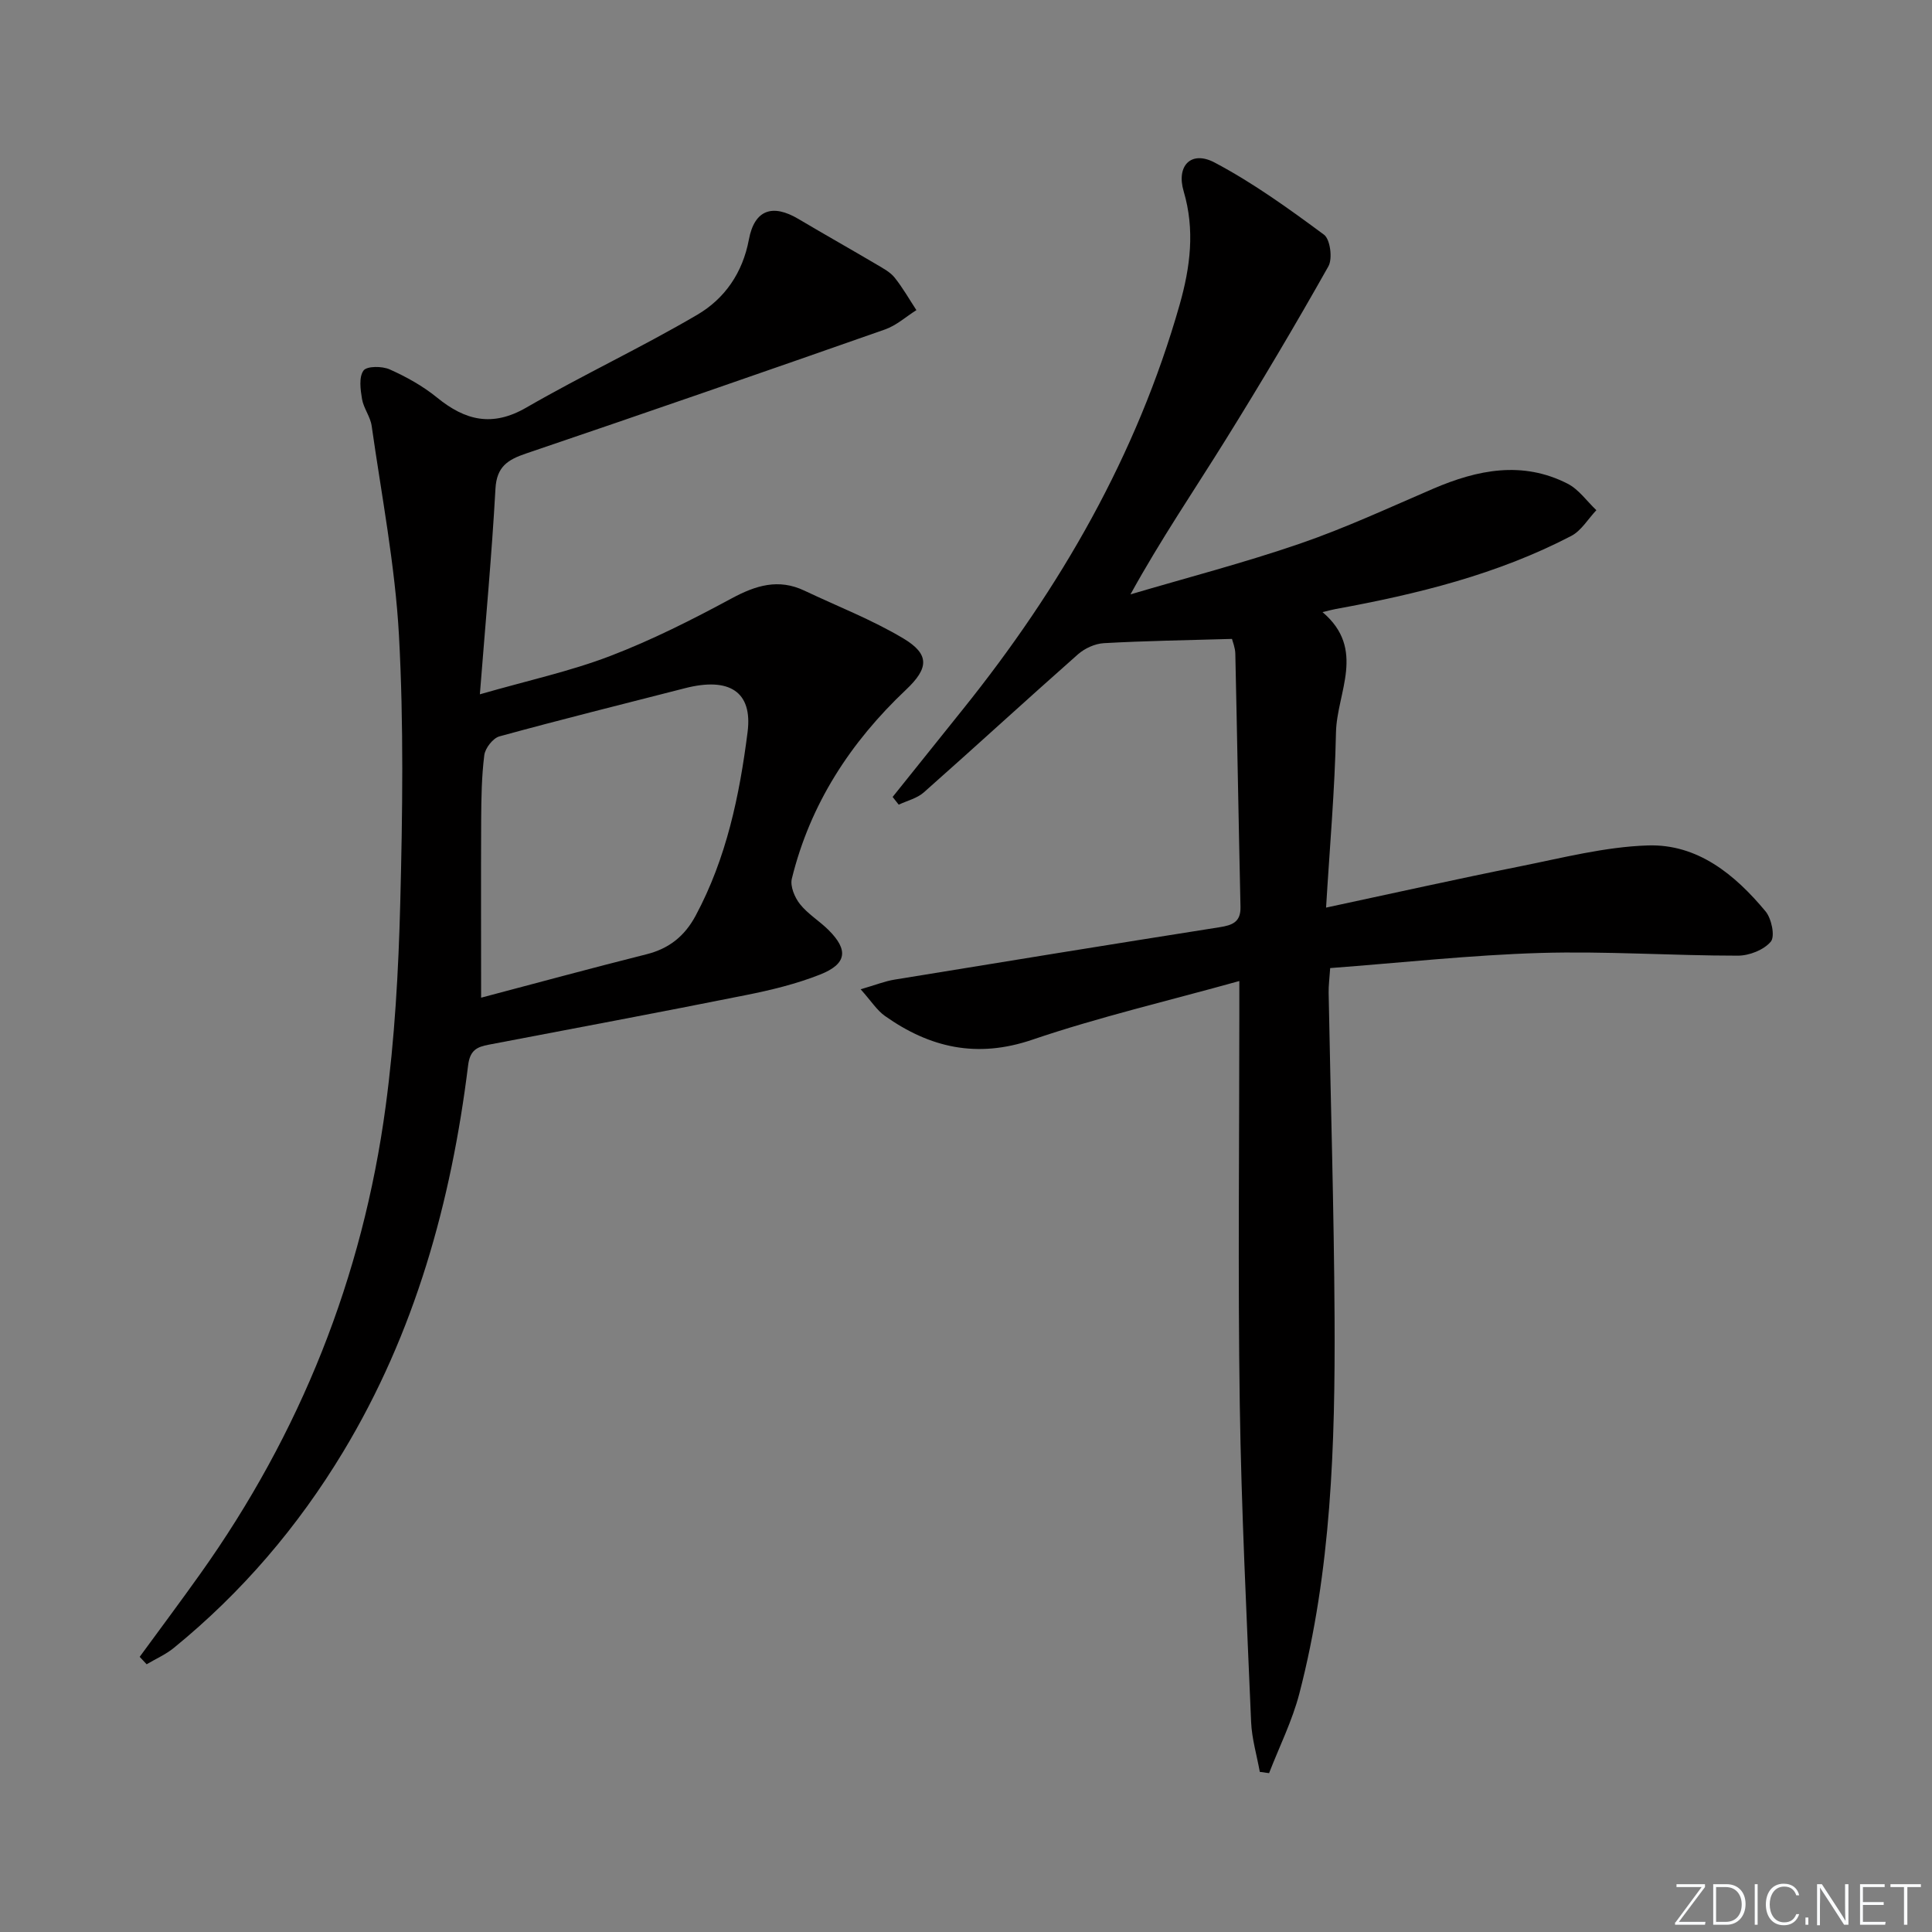 <svg enable-background="new 0 0 400 400" viewBox="0 0 400 400" xmlns="http://www.w3.org/2000/svg"><rect x="0" y="0" width="400" height="400" fill="#808080" stroke="none"/><g fill="#fafbfc"><path d="m346.9 398 5.4-7.3h-5.2v-.6h5.9v.6l-5.4 7.2h5.5l-.1.6h-6.2v-.5z"/><path d="m354.7 390.1h2.8c2.3 0 3.9 1.6 3.9 4.1s-1.6 4.3-3.9 4.3h-2.8zm.6 7.8h2c2.2 0 3.3-1.6 3.3-3.6 0-1.8-1-3.6-3.3-3.6h-2z"/><path d="m363.9 390.1v8.4h-.6v-8.4z"/><path d="m372.5 396.3c-.4 1.3-1.4 2.3-3.2 2.3-2.4 0-3.7-1.9-3.7-4.3 0-2.3 1.2-4.3 3.7-4.3 1.8 0 2.9 1 3.2 2.4h-.6c-.4-1.1-1.1-1.8-2.5-1.8-2.1 0-3 1.9-3 3.7s.9 3.7 3 3.7c1.4 0 2.1-.7 2.5-1.7z"/><path d="m373.8 398.5v-1.5h.6v1.5z"/><path d="m376.2 398.5v-8.4h1c1.3 2 4.4 6.7 4.9 7.6-.1-1.2-.1-2.4-.1-3.8v-3.8h.7v8.4h-.9c-1.2-1.9-4.4-6.8-5-7.7.1 1.1 0 2.3 0 3.9v3.9h-.6z"/><path d="m390 394.4h-4.3v3.5h4.7l-.1.6h-5.2v-8.4h5.1v.6h-4.5v3.1h4.3z"/><path d="m394.2 390.7h-2.8v-.6h6.3v.6h-2.8v7.8h-.7z"/></g><path d="m255.07 132.28c-9.36.27-17.95.4-26.52.88-1.84.1-3.96 1.07-5.36 2.3-10.71 9.46-21.23 19.13-31.93 28.6-1.39 1.23-3.44 1.71-5.19 2.54-.42-.53-.84-1.07-1.26-1.6 4.85-6.05 9.69-12.1 14.54-18.14 20.18-25.13 36.01-52.58 44.88-83.77 2.21-7.79 3.2-15.49.83-23.5-1.56-5.29 1.56-8.49 6.39-5.95 7.98 4.21 15.39 9.57 22.67 14.95 1.29.95 1.81 4.96.91 6.55-6.84 12.15-13.96 24.15-21.32 35.98-6.47 10.4-13.37 20.53-19.66 31.94 11.71-3.46 23.56-6.54 35.1-10.51 9.4-3.23 18.46-7.45 27.61-11.38 9.17-3.93 18.44-5.8 27.79-1.03 2.32 1.18 3.99 3.63 5.96 5.49-1.72 1.81-3.11 4.24-5.2 5.33-15.32 7.98-31.9 12.05-48.77 15.13-.62.11-1.23.28-2.73.64 9.1 7.71 2.96 16.61 2.79 24.93-.24 11.94-1.31 23.86-2.05 36.25 14.01-3 27.08-5.92 40.21-8.55 8.74-1.75 17.54-4.03 26.37-4.32 10.32-.35 18.07 6.02 24.41 13.65 1.24 1.49 2 5.16 1.09 6.26-1.43 1.72-4.46 2.91-6.82 2.91-13.64 0-27.29-.96-40.91-.56-14.42.43-28.8 2.03-43.5 3.13-.15 2.23-.35 3.67-.32 5.1.41 22.47 1.11 44.93 1.23 67.4.13 26.13-.68 52.24-7.3 77.73-1.47 5.64-4.14 10.97-6.26 16.45-.64-.09-1.28-.17-1.92-.26-.62-3.44-1.65-6.86-1.8-10.33-.92-21.94-2.02-43.89-2.35-65.84-.4-26.82-.09-53.66-.09-80.48 0-1.94 0-3.87 0-7.09-14.92 4.16-29.14 7.48-42.89 12.16-11.44 3.89-21.18 1.66-30.5-4.94-1.64-1.16-2.78-3.01-5.01-5.51 3.13-.91 5.03-1.68 7.01-2 22.43-3.67 44.86-7.31 67.31-10.85 2.64-.42 4.39-1.06 4.32-4.19-.39-17.47-.68-34.95-1.07-52.42-.02-1.26-.56-2.53-.69-3.08z" fill="#010000"/><path d="m28.92 343.03c4.19-5.73 8.44-11.41 12.55-17.19 20.72-29.1 33.62-61.39 38.37-96.74 1.88-13.96 2.67-28.12 3.03-42.22.47-18.44.73-36.95-.27-55.35-.8-14.51-3.6-28.92-5.65-43.35-.27-1.92-1.68-3.66-2-5.58-.33-1.96-.67-4.53.31-5.88.69-.95 3.86-.94 5.42-.24 3.45 1.54 6.87 3.44 9.79 5.82 5.84 4.76 11.44 6.16 18.49 2.09 11.62-6.71 23.82-12.43 35.4-19.22 5.66-3.32 9.39-8.64 10.69-15.58 1.16-6.19 4.9-7.43 10.25-4.26 5.41 3.21 10.9 6.3 16.32 9.5 1.28.76 2.7 1.52 3.6 2.64 1.68 2.1 3.03 4.48 4.51 6.74-2.16 1.36-4.15 3.18-6.5 4-24.73 8.68-49.5 17.26-74.31 25.68-3.78 1.28-6.09 2.71-6.34 7.29-.76 13.73-2.04 27.42-3.23 42.57 10.01-2.88 18.73-4.77 26.98-7.93 8.64-3.31 16.98-7.52 25.13-11.92 5.02-2.71 9.72-4.16 15.09-1.61 6.85 3.25 13.98 6.01 20.46 9.88 5.52 3.3 5.28 6.18.58 10.62-11.5 10.86-19.86 23.67-23.65 39.14-.38 1.56.59 3.88 1.68 5.25 1.62 2.05 4.01 3.48 5.9 5.35 4.19 4.16 3.83 7.05-1.78 9.26-4.9 1.93-10.11 3.2-15.29 4.23-17.73 3.55-35.5 6.88-53.26 10.27-2.43.46-3.88 1.12-4.27 4.26-3.5 28.31-11 55.37-25.87 80.03-9.37 15.53-20.99 29.13-35.06 40.6-1.68 1.37-3.75 2.27-5.63 3.39-.49-.52-.96-1.03-1.44-1.54zm70.69-136.47c11.25-2.97 22.72-6.09 34.25-8.99 4.68-1.18 7.9-3.76 10.17-8 6.38-11.9 9.08-24.87 10.75-38.01 1.07-8.39-3.82-11.43-12.98-9.07-12.81 3.29-25.65 6.47-38.4 9.97-1.34.37-2.94 2.43-3.13 3.87-.56 4.43-.62 8.93-.65 13.41-.06 12.27-.01 24.55-.01 36.82z" fill="#010000"/></svg>